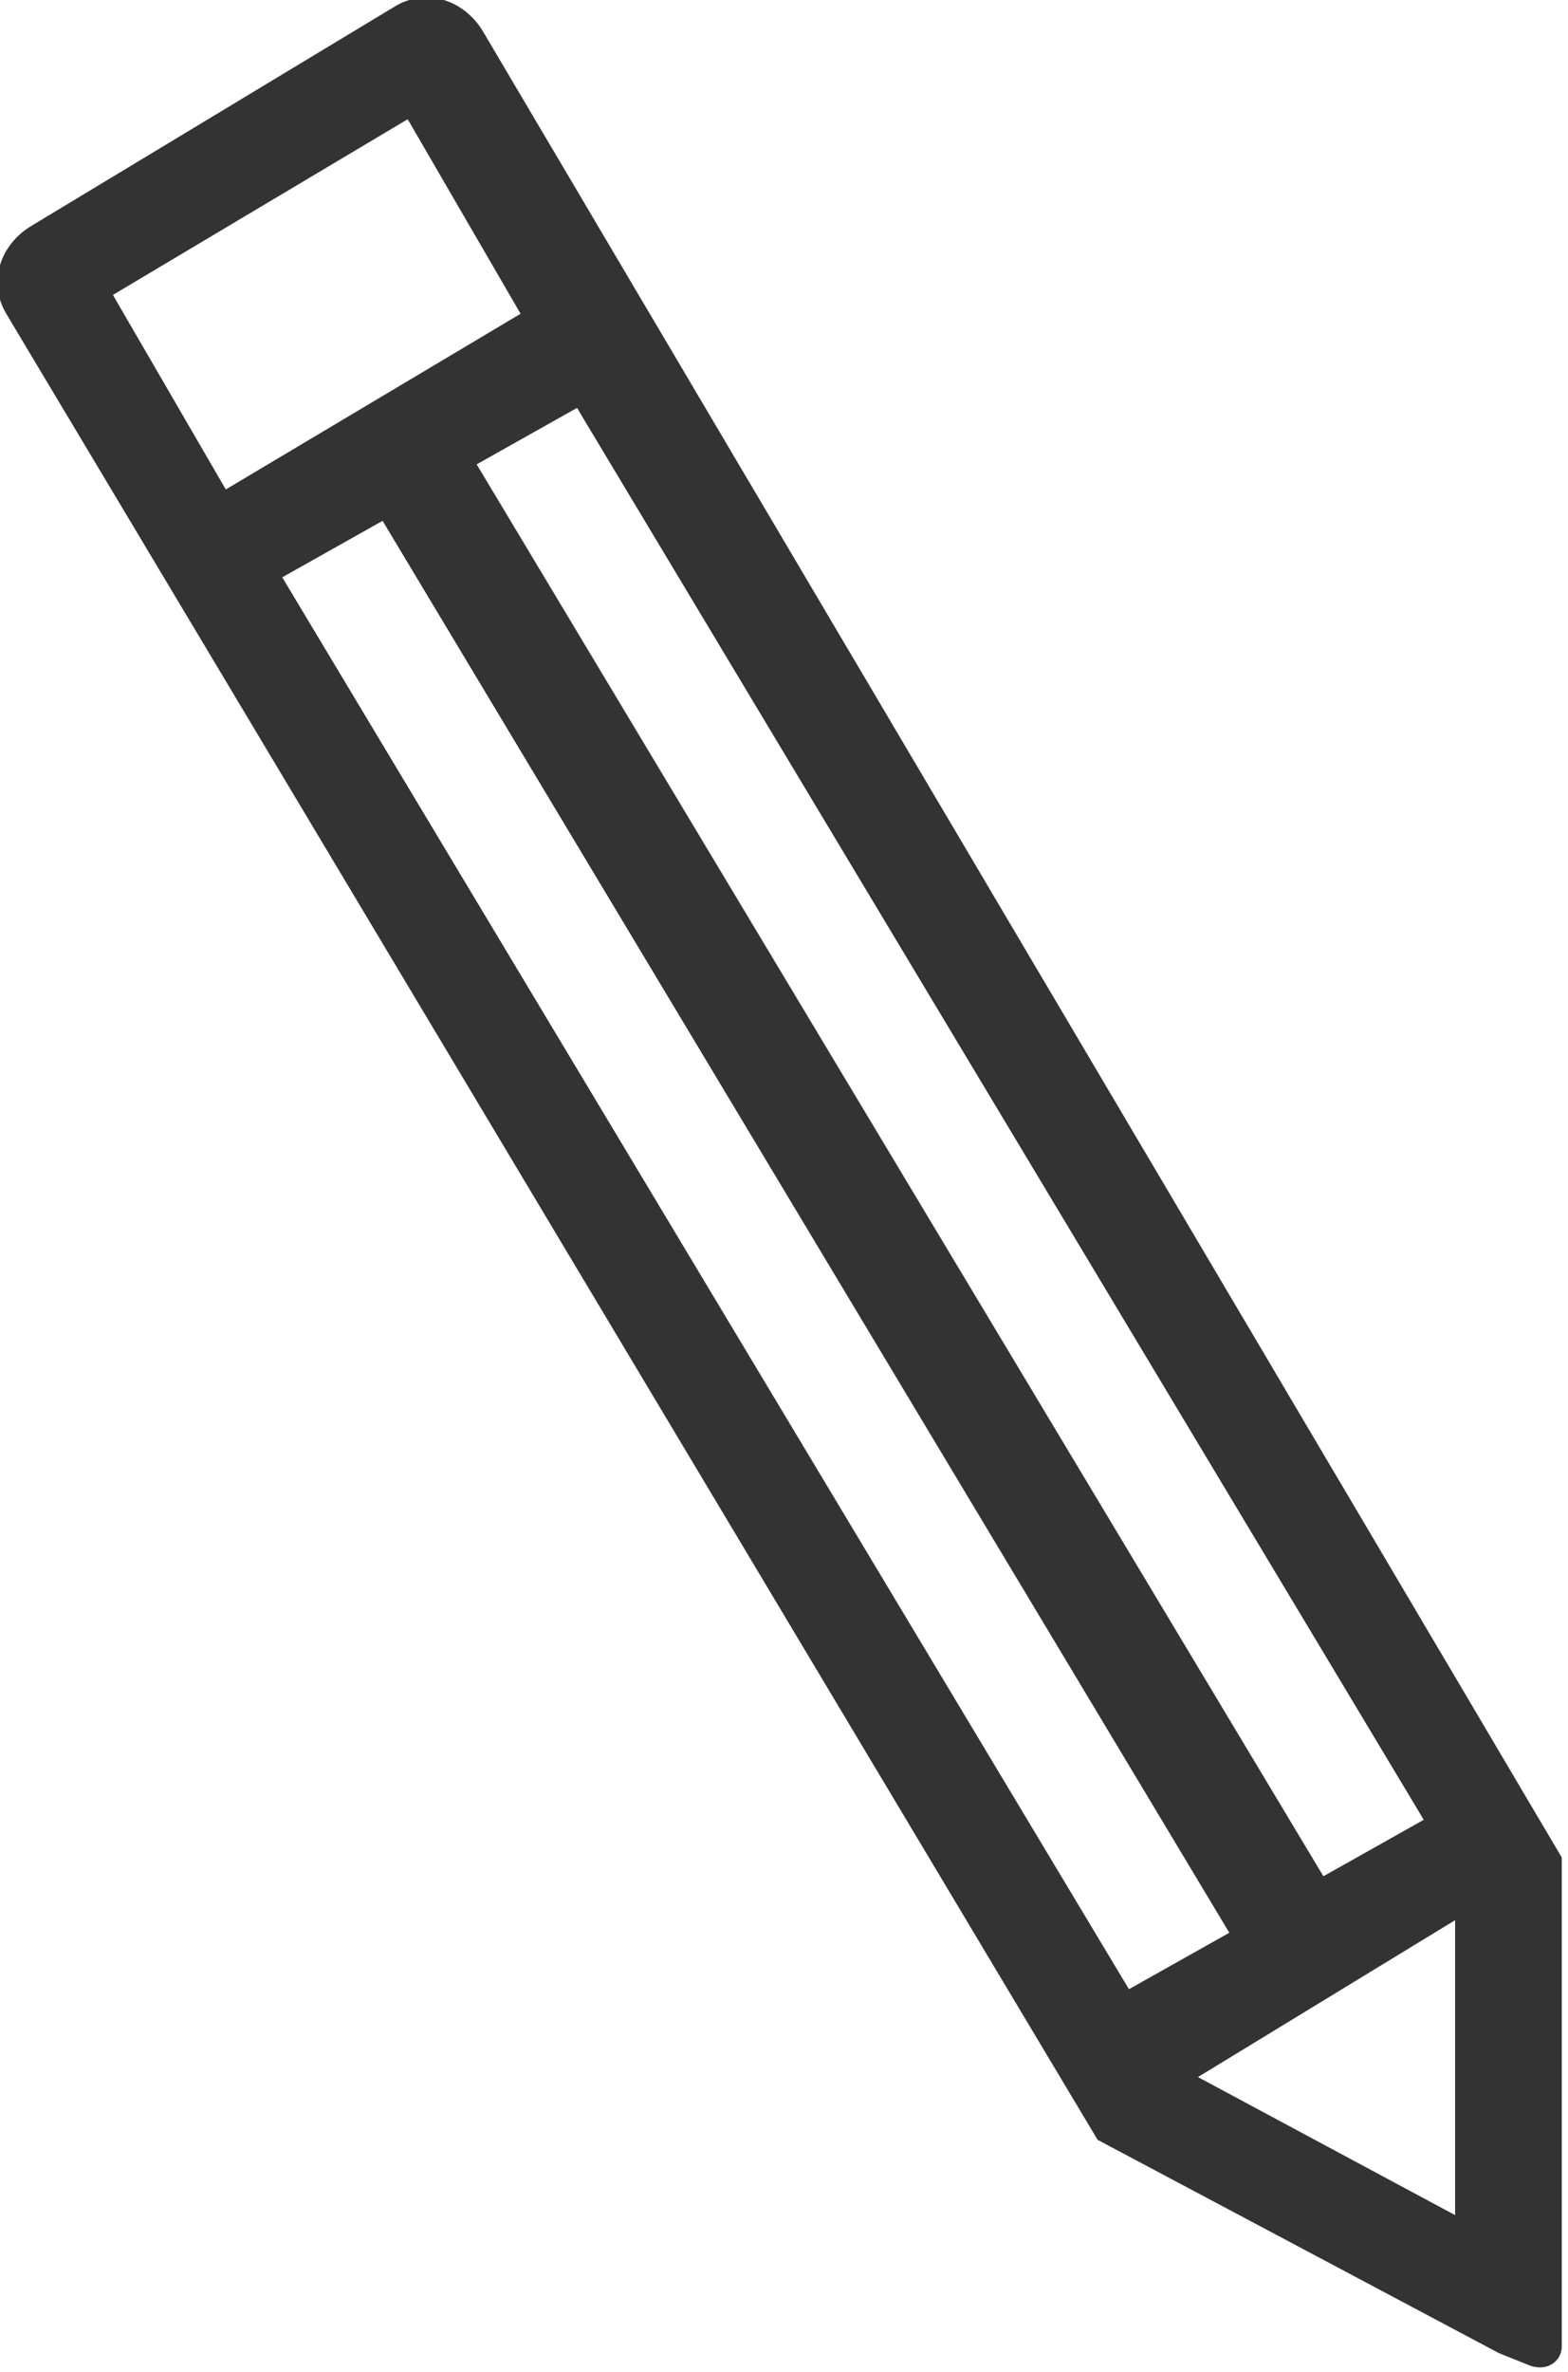 <?xml version="1.0" encoding="utf-8"?>
<!-- Generator: Adobe Illustrator 18.1.0, SVG Export Plug-In . SVG Version: 6.00 Build 0)  -->
<svg version="1.1" id="Layer_3" xmlns="http://www.w3.org/2000/svg" xmlns:xlink="http://www.w3.org/1999/xlink" x="0px" y="0px"
	 viewBox="940.3 536.5 25 37.8" enable-background="new 940.3 536.5 25 37.8" xml:space="preserve">
<path fill="#333333" d="M948,537c-0.3-0.5-0.9-0.7-1.4-0.4l-5.8,3.5c-0.5,0.3-0.7,0.9-0.4,1.4l17.4,29.1l6.4,3.4l0.5,0.2
	c0.3,0.1,0.5-0.1,0.5-0.3l0-0.5l0-7.3L948,537z M959.4,569.6l4.1-2.5l0,4.7L959.4,569.6z M944.8,545.7l1.6-0.9l13.5,22.5l-1.6,0.9
	L944.8,545.7z M948.6,541.5l-4.7,2.8l-1.8-3.1l4.7-2.8L948.6,541.5z M963,565.5l-1.6,0.9l-13.5-22.5l1.6-0.9L963,565.5z"/>
</svg>
